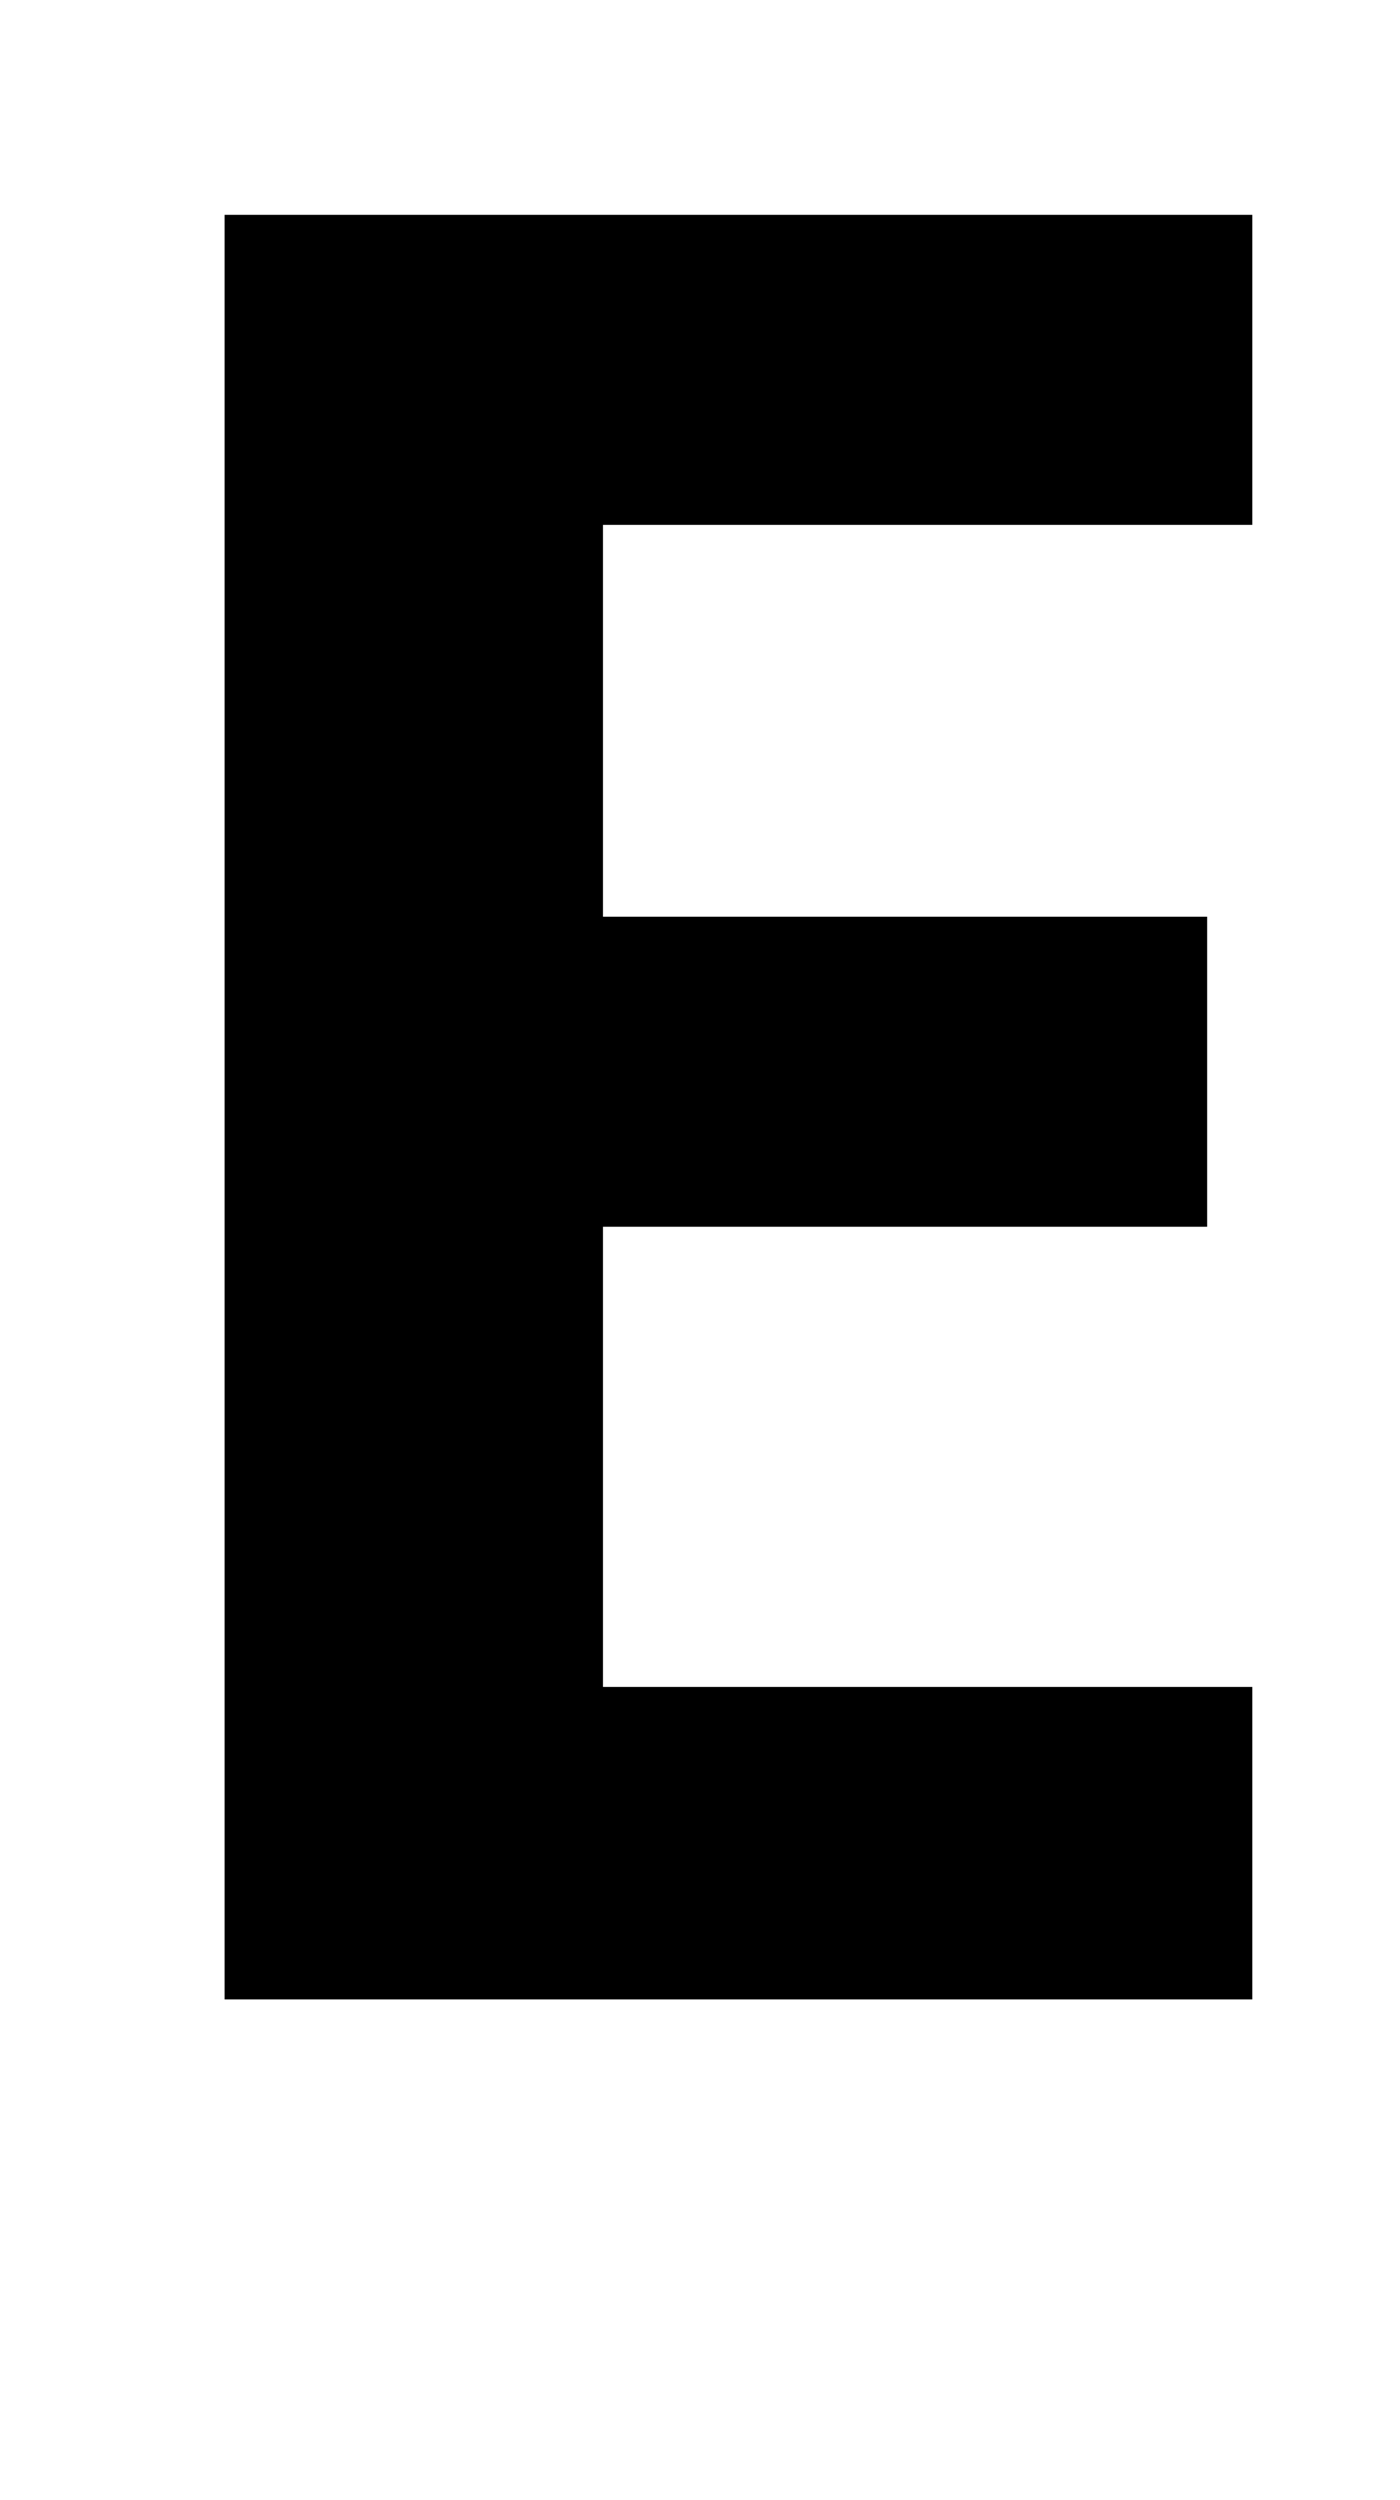 <?xml version="1.0" standalone="no"?>
<!DOCTYPE svg PUBLIC "-//W3C//DTD SVG 1.1//EN" "http://www.w3.org/Graphics/SVG/1.1/DTD/svg11.dtd" >
<svg xmlns="http://www.w3.org/2000/svg" xmlns:xlink="http://www.w3.org/1999/xlink" version="1.1" viewBox="0 0 1147 2048">
  <g transform="matrix(1 0 0 -1 0 1638)">
   <path fill="currentColor"
d="M1026 0h-842v1462h842v-254h-532v-321h495v-254h-495v-377h532v-256z" />
  </g>

</svg>
